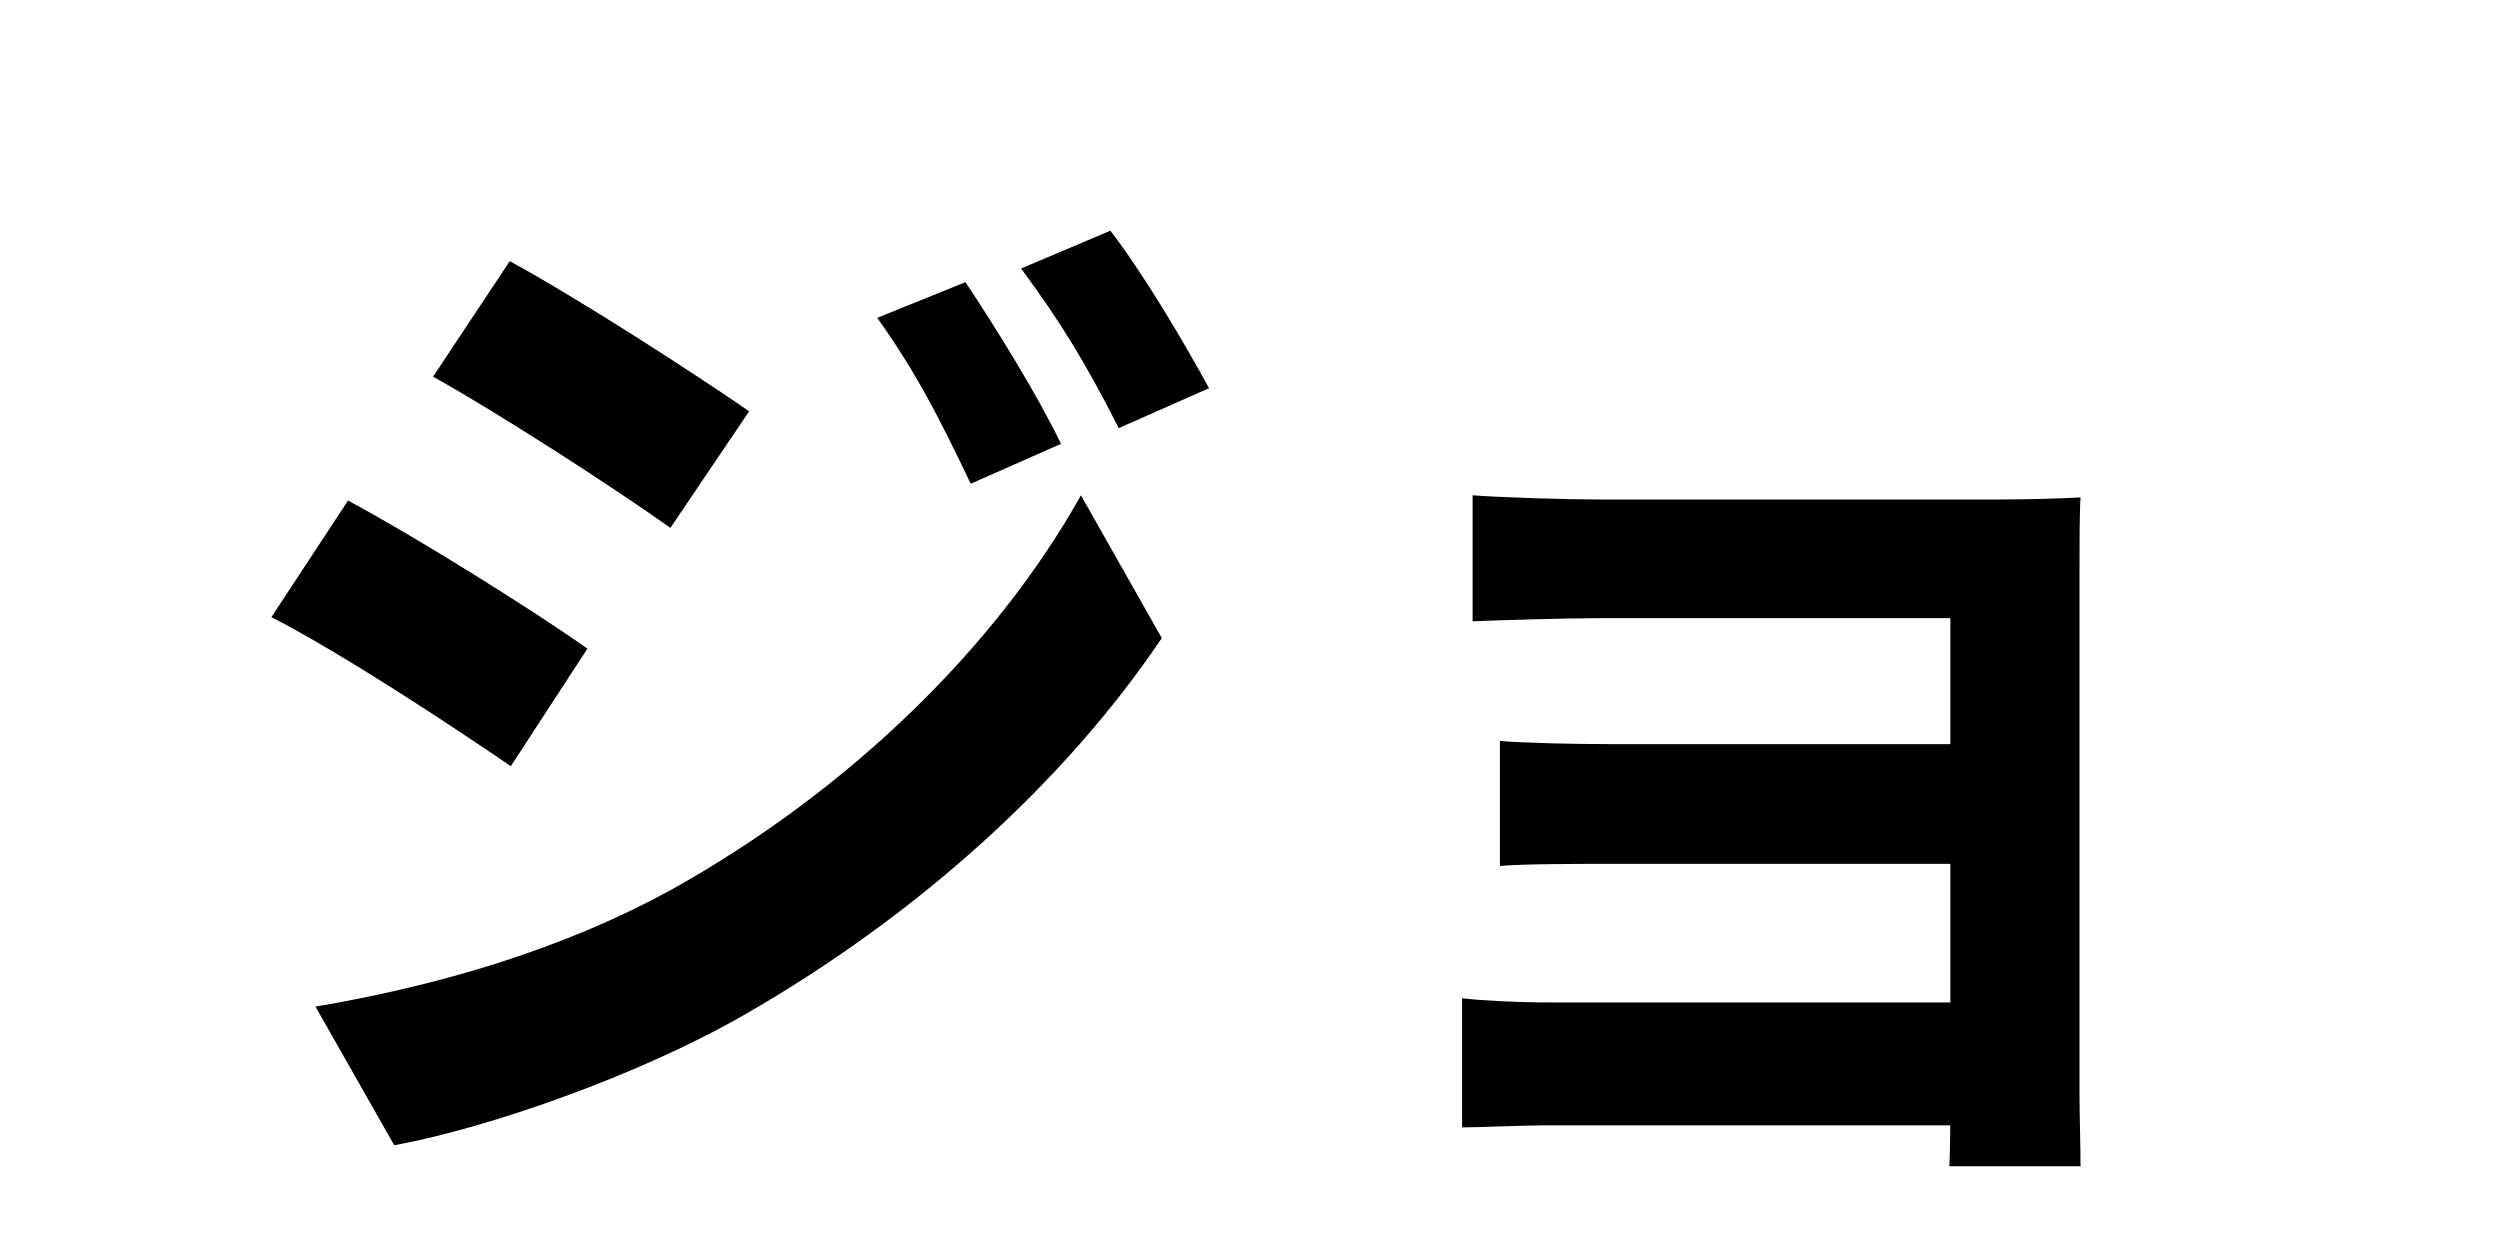 <svg width="200" height="100" viewBox="0 0 200 100" fill="none" xmlns="http://www.w3.org/2000/svg">
<path d="M77.236 22.572L70.18 25.428C73.288 29.796 75.136 33.408 77.656 38.7L84.88 35.508C83.032 31.644 79.588 26.1 77.236 22.572ZM88.828 18.456L81.688 21.48C84.796 25.68 86.812 28.956 89.5 34.248L96.724 31.056C94.708 27.36 91.432 21.816 88.828 18.456ZM40.78 20.892L34.648 30.132C40.192 33.24 49.012 38.952 53.632 42.228L59.932 32.904C55.564 29.88 46.324 23.916 40.78 20.892ZM25.24 80.532L31.54 91.62C38.932 90.276 51.028 86.076 59.512 81.204C73.288 73.308 85.132 62.64 92.944 51.048L86.476 39.624C79.756 51.636 68.08 63.144 53.8 71.124C44.644 76.164 34.564 78.936 25.24 80.532ZM27.844 40.044L21.712 49.368C27.424 52.308 36.076 58.02 40.864 61.296L46.996 51.888C42.712 48.864 33.472 43.068 27.844 40.044ZM117.808 39.624V49.704C119.908 49.62 125.116 49.452 128.224 49.452C135.028 49.452 152.752 49.452 156.028 49.452C156.028 52.224 156.028 78.516 156.028 87.084C156.028 88.764 156.028 91.956 155.944 93.3H166.444C166.444 91.872 166.36 88.932 166.36 87.588C166.36 80.952 166.36 48.864 166.36 45.504C166.36 43.74 166.36 40.968 166.444 39.792C165.1 39.876 161.992 39.96 160.06 39.96C153.088 39.96 135.112 39.96 128.224 39.96C125.116 39.96 119.992 39.792 117.808 39.624ZM119.992 59.28V69.276C122.008 69.108 126.04 69.108 129.232 69.108C133.348 69.108 158.548 69.108 160.9 69.108V59.532C158.632 59.532 133.348 59.532 129.232 59.532C126.04 59.532 122.176 59.448 119.992 59.28ZM116.968 79.86V90.192C118.312 90.192 121.756 90.024 124.192 90.024C129.4 90.024 156.364 90.024 160.984 90.024V80.196C157.372 80.196 129.4 80.196 124.192 80.196C121.168 80.196 118.312 80.028 116.968 79.86Z" fill="black"/>
</svg>

